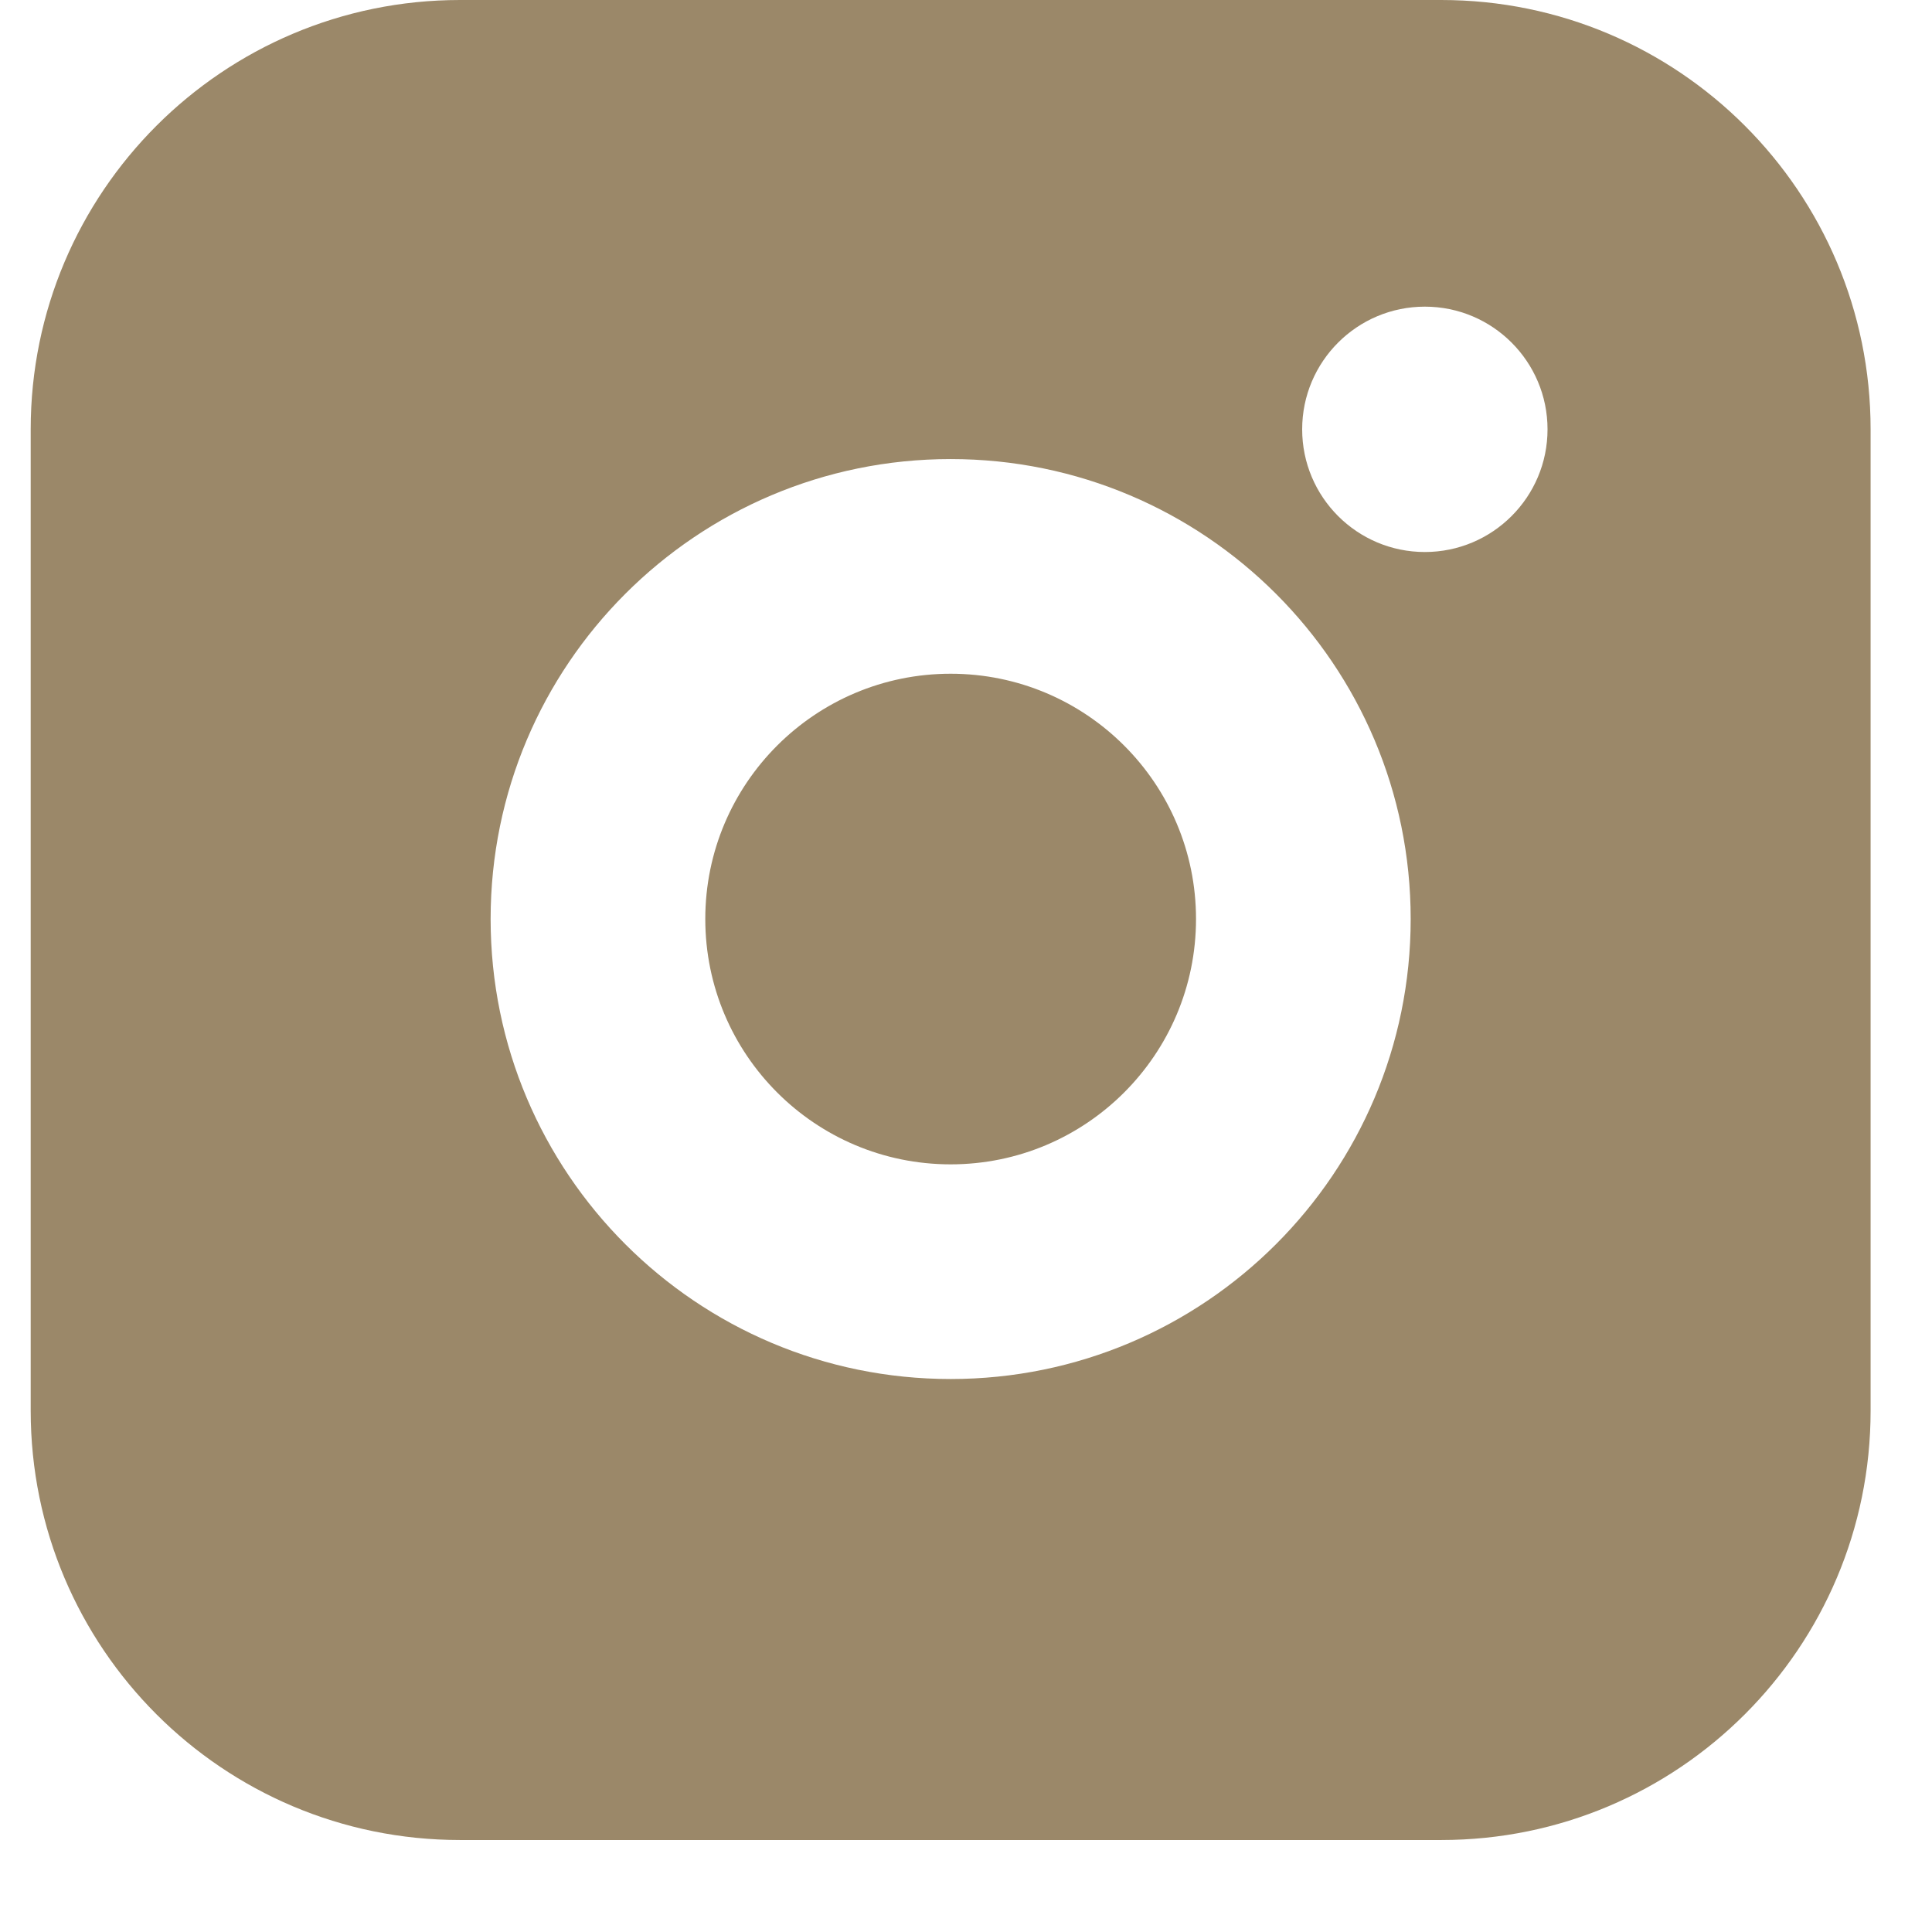 <svg width="18" height="18" viewBox="0 0 18 18" fill="none" xmlns="http://www.w3.org/2000/svg">
<path fill-rule="evenodd" clip-rule="evenodd" d="M0.286 4C0.286 1.791 2.077 0 4.286 0H13.428C15.638 0 17.428 1.791 17.428 4V13.143C17.428 15.352 15.638 17.143 13.428 17.143H4.286C2.076 17.143 0.286 15.352 0.286 13.143V4ZM14.418 4C14.418 4.631 13.906 5.143 13.275 5.143C12.644 5.143 12.132 4.631 12.132 4C12.132 3.369 12.644 2.857 13.275 2.857C13.906 2.857 14.418 3.369 14.418 4ZM11.143 8.562C11.143 9.825 10.119 10.848 8.857 10.848C7.595 10.848 6.571 9.825 6.571 8.562C6.571 7.3 7.595 6.277 8.857 6.277C10.119 6.277 11.143 7.3 11.143 8.562ZM13.143 8.562C13.143 10.929 11.224 12.848 8.857 12.848C6.49 12.848 4.571 10.929 4.571 8.562C4.571 6.195 6.49 4.277 8.857 4.277C11.224 4.277 13.143 6.195 13.143 8.562Z" fill="#9B8869"/>
</svg>
